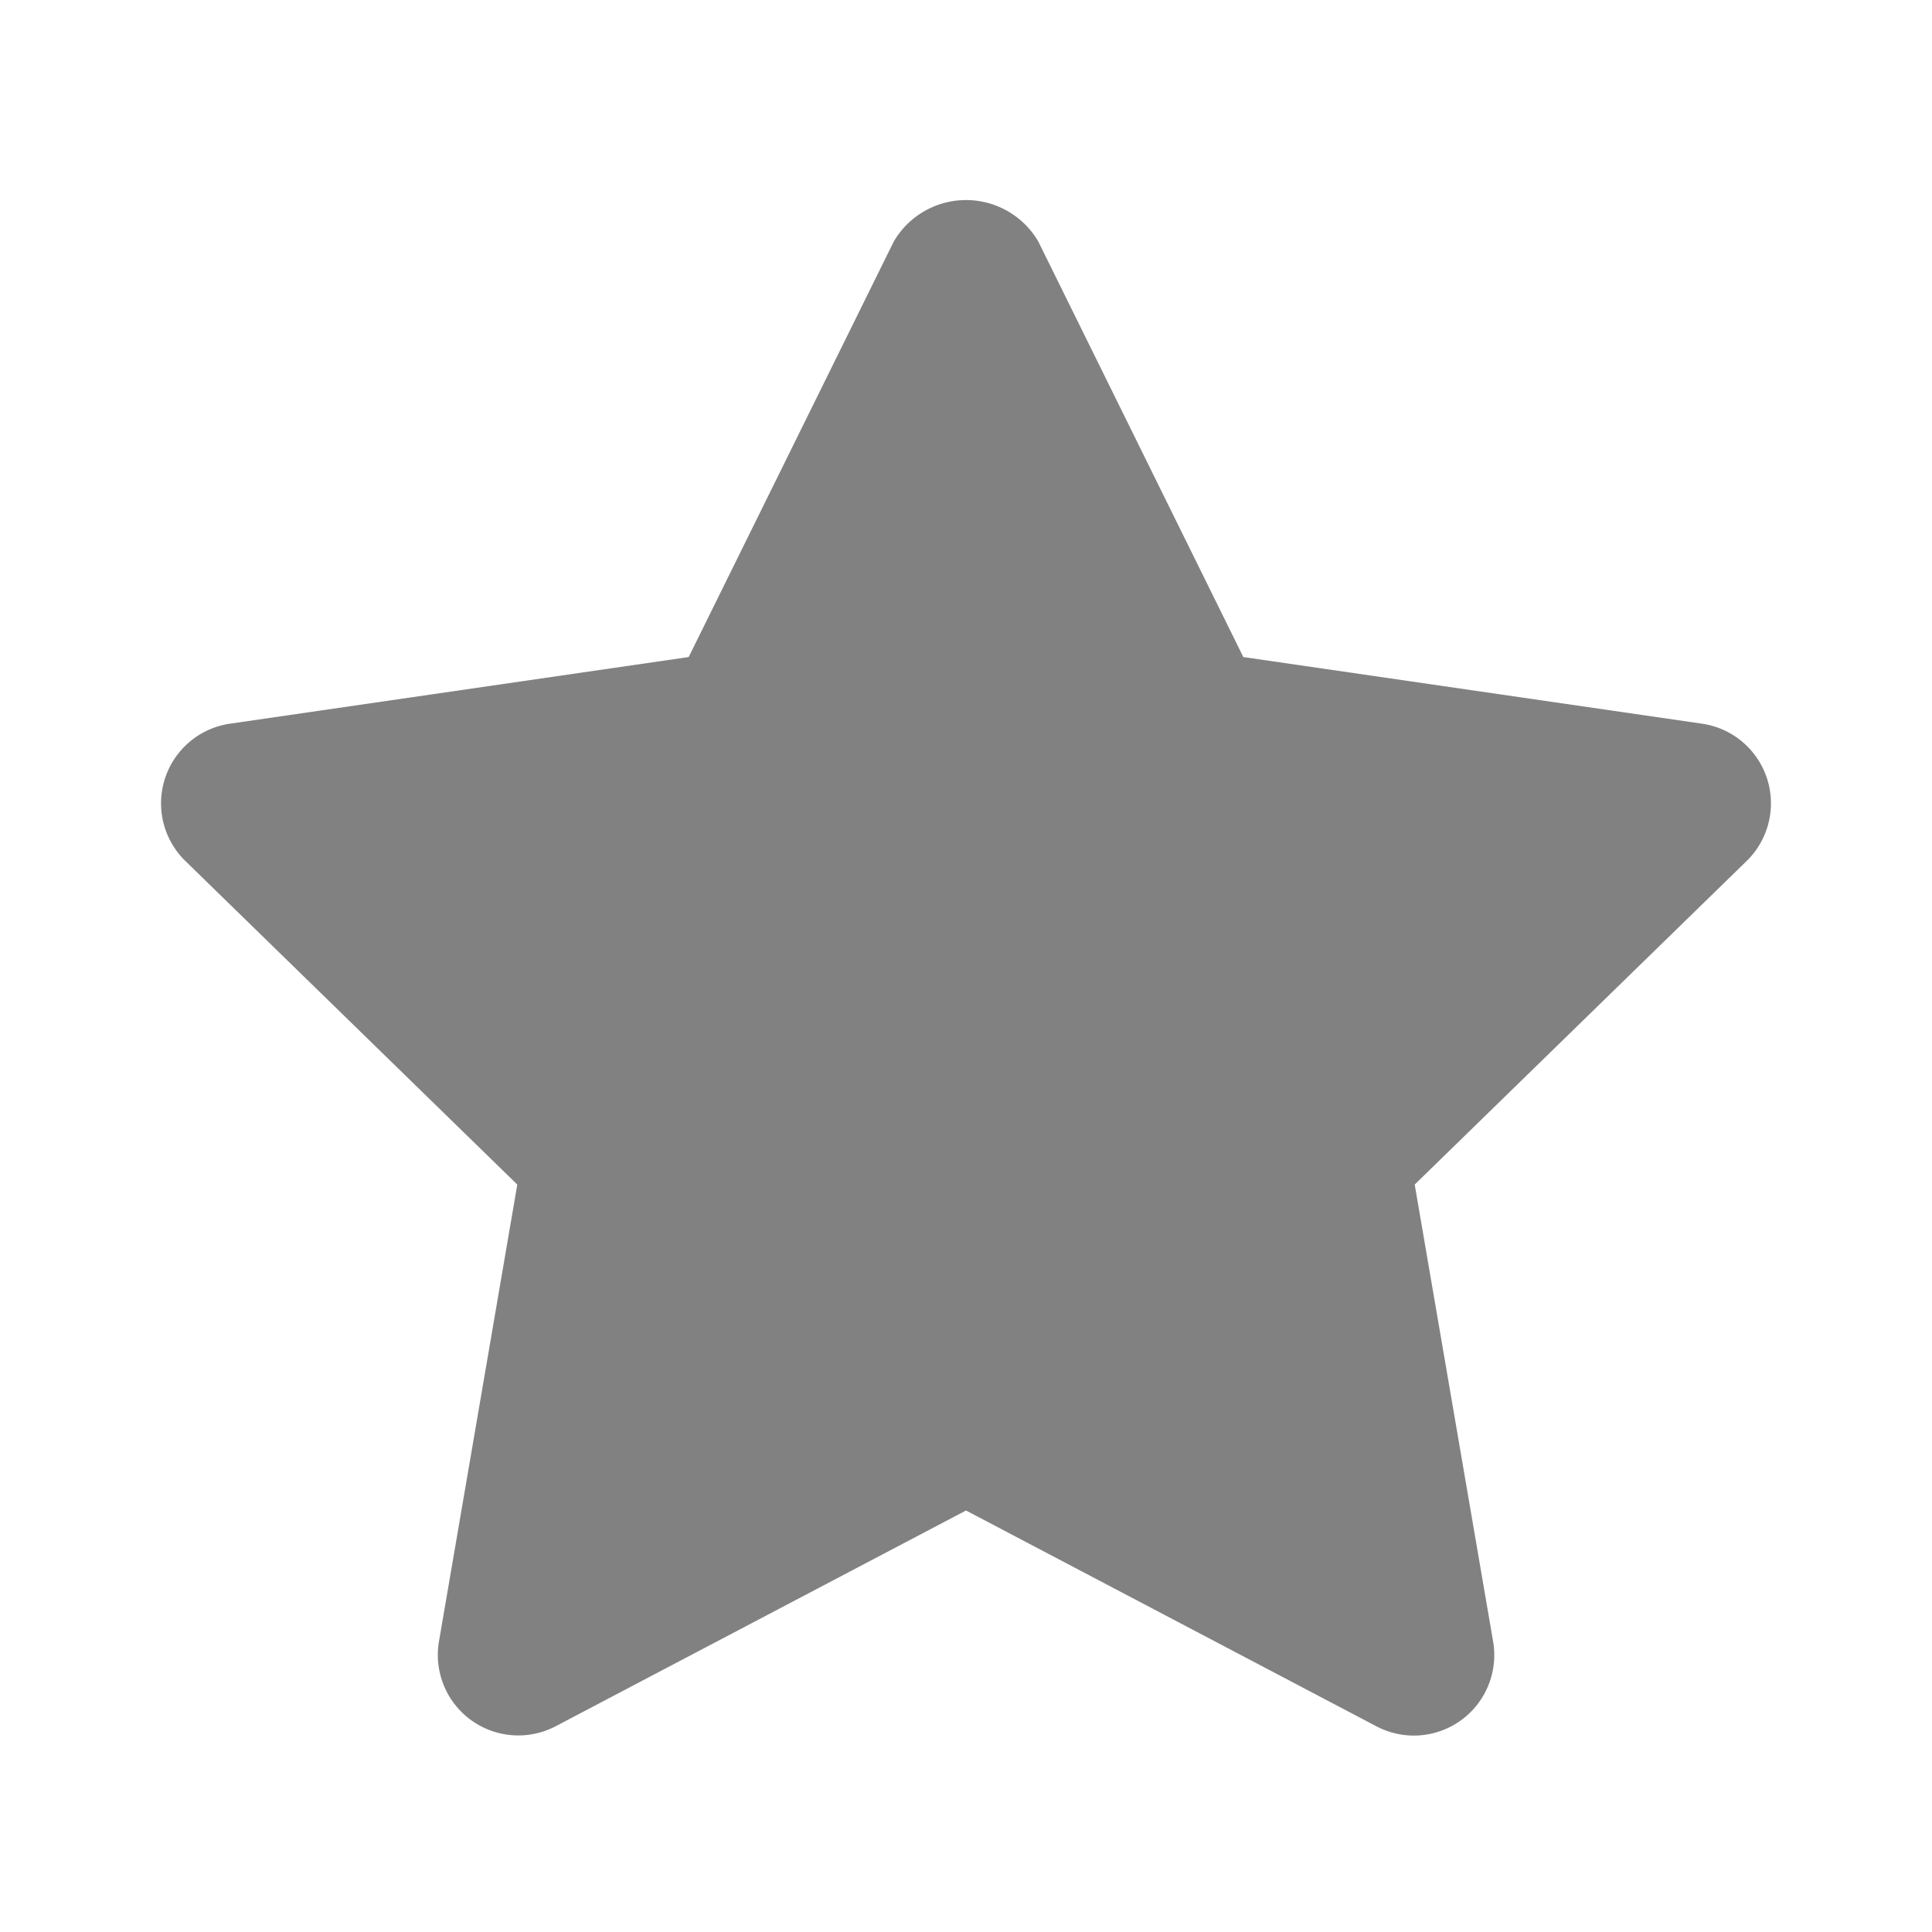 <svg xmlns="http://www.w3.org/2000/svg" width="24" height="24" fill="none" viewBox="0 0 24 24">
  <path fill="#818181" d="M17.563 21.56a.999.999 0 01-.466-.116L12 18.764l-5.097 2.68a1 1 0 01-1.45-1.053l.973-5.676-4.124-4.02a1 1 0 01.554-1.705l5.699-.828 2.549-5.164a1.04 1.04 0 011.793 0l2.548 5.164 5.699.828a1 1 0 01.554 1.705l-4.124 4.02.974 5.676a1 1 0 01-.985 1.169z"/>
</svg>
